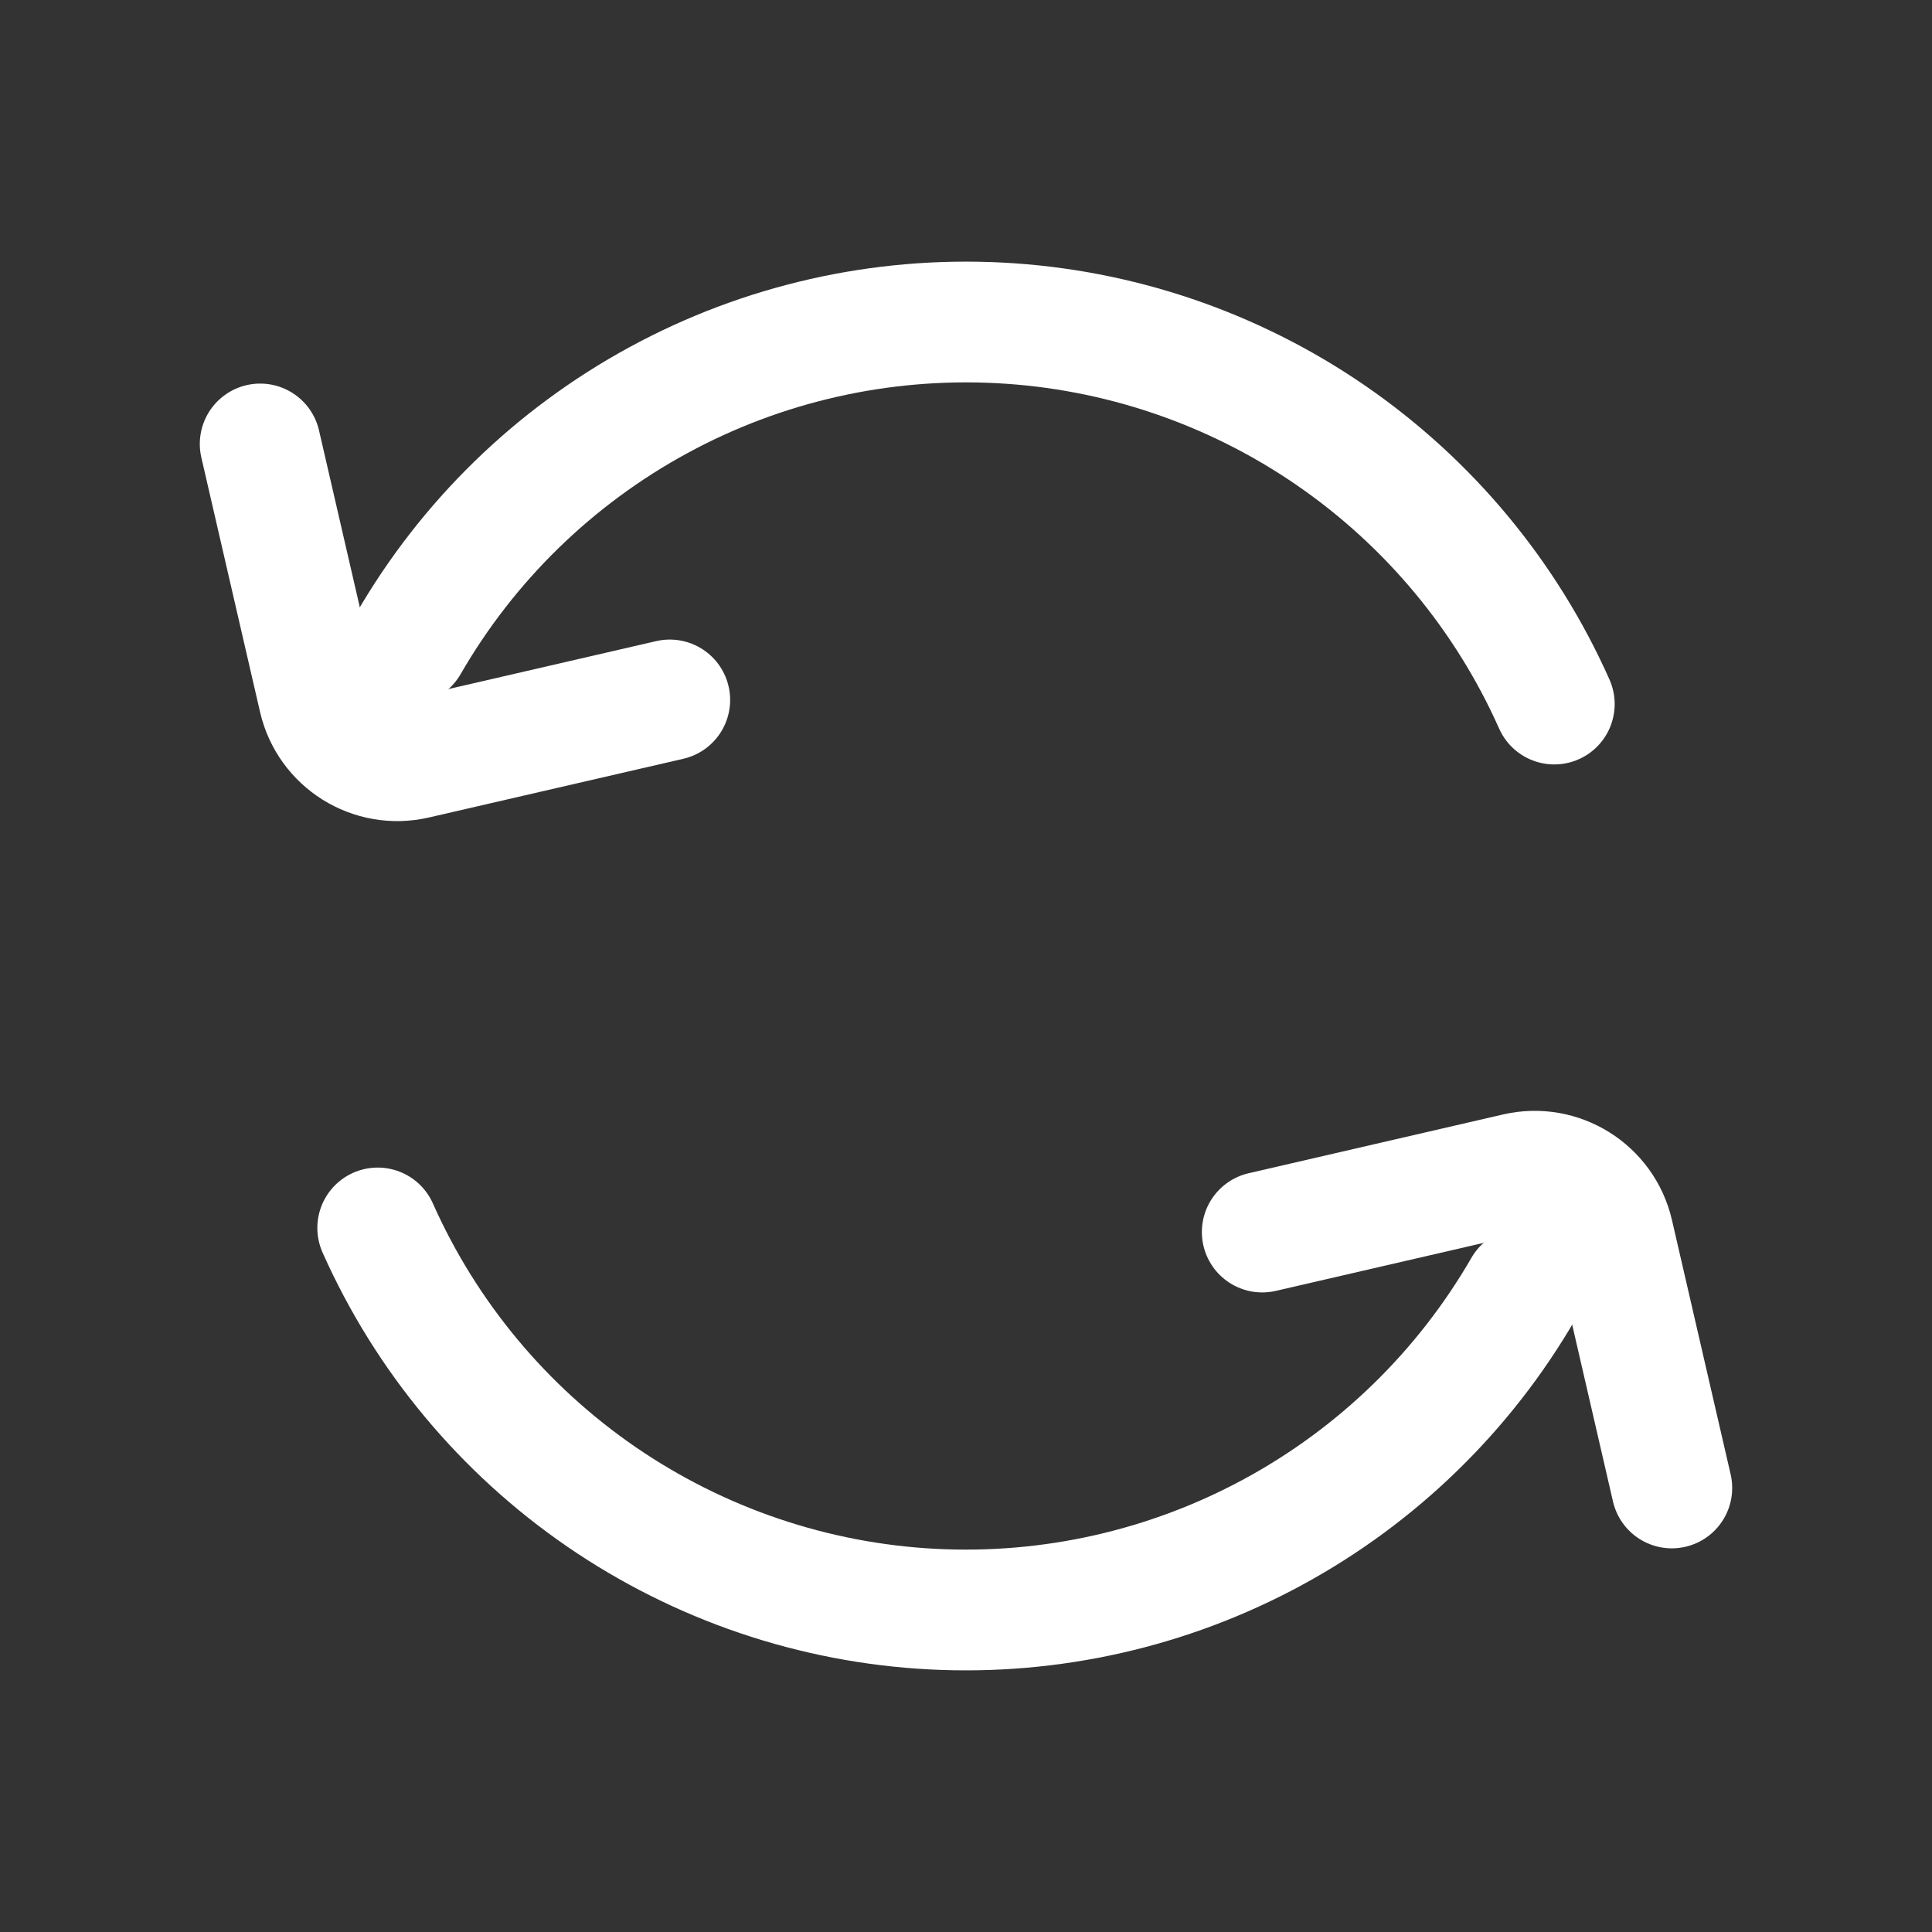 <svg width="24" height="24" viewBox="0 0 24 24" fill="none" xmlns="http://www.w3.org/2000/svg">
<rect x="0" y="0" width="24" height="24" fill="#333333" stroke="none"/>
<path d="M5.072 8C5.809 6.722 6.886 5.673 8.183 4.969C9.479 4.265 10.945 3.934 12.419 4.011C13.892 4.088 15.315 4.571 16.531 5.407C17.747 6.243 18.708 7.398 19.308 8.746" stroke="white" stroke-width="1.5" stroke-linecap="round"/>
<path d="M3.232 5.515L3.961 8.675C4.085 9.213 4.622 9.549 5.161 9.424L8.32 8.695" stroke="white" stroke-width="1.5" stroke-linecap="round"/>
<path d="M18.928 16C18.191 17.277 17.114 18.326 15.817 19.03C14.521 19.734 13.055 20.066 11.581 19.989C10.108 19.912 8.685 19.428 7.469 18.593C6.253 17.757 5.292 16.602 4.692 15.254" stroke="white" stroke-width="1.5" stroke-linecap="round"/>
<path d="M20.768 18.484L20.039 15.325C19.915 14.787 19.378 14.451 18.84 14.575L15.68 15.305" stroke="white" stroke-width="1.5" stroke-linecap="round"/>
</svg>
